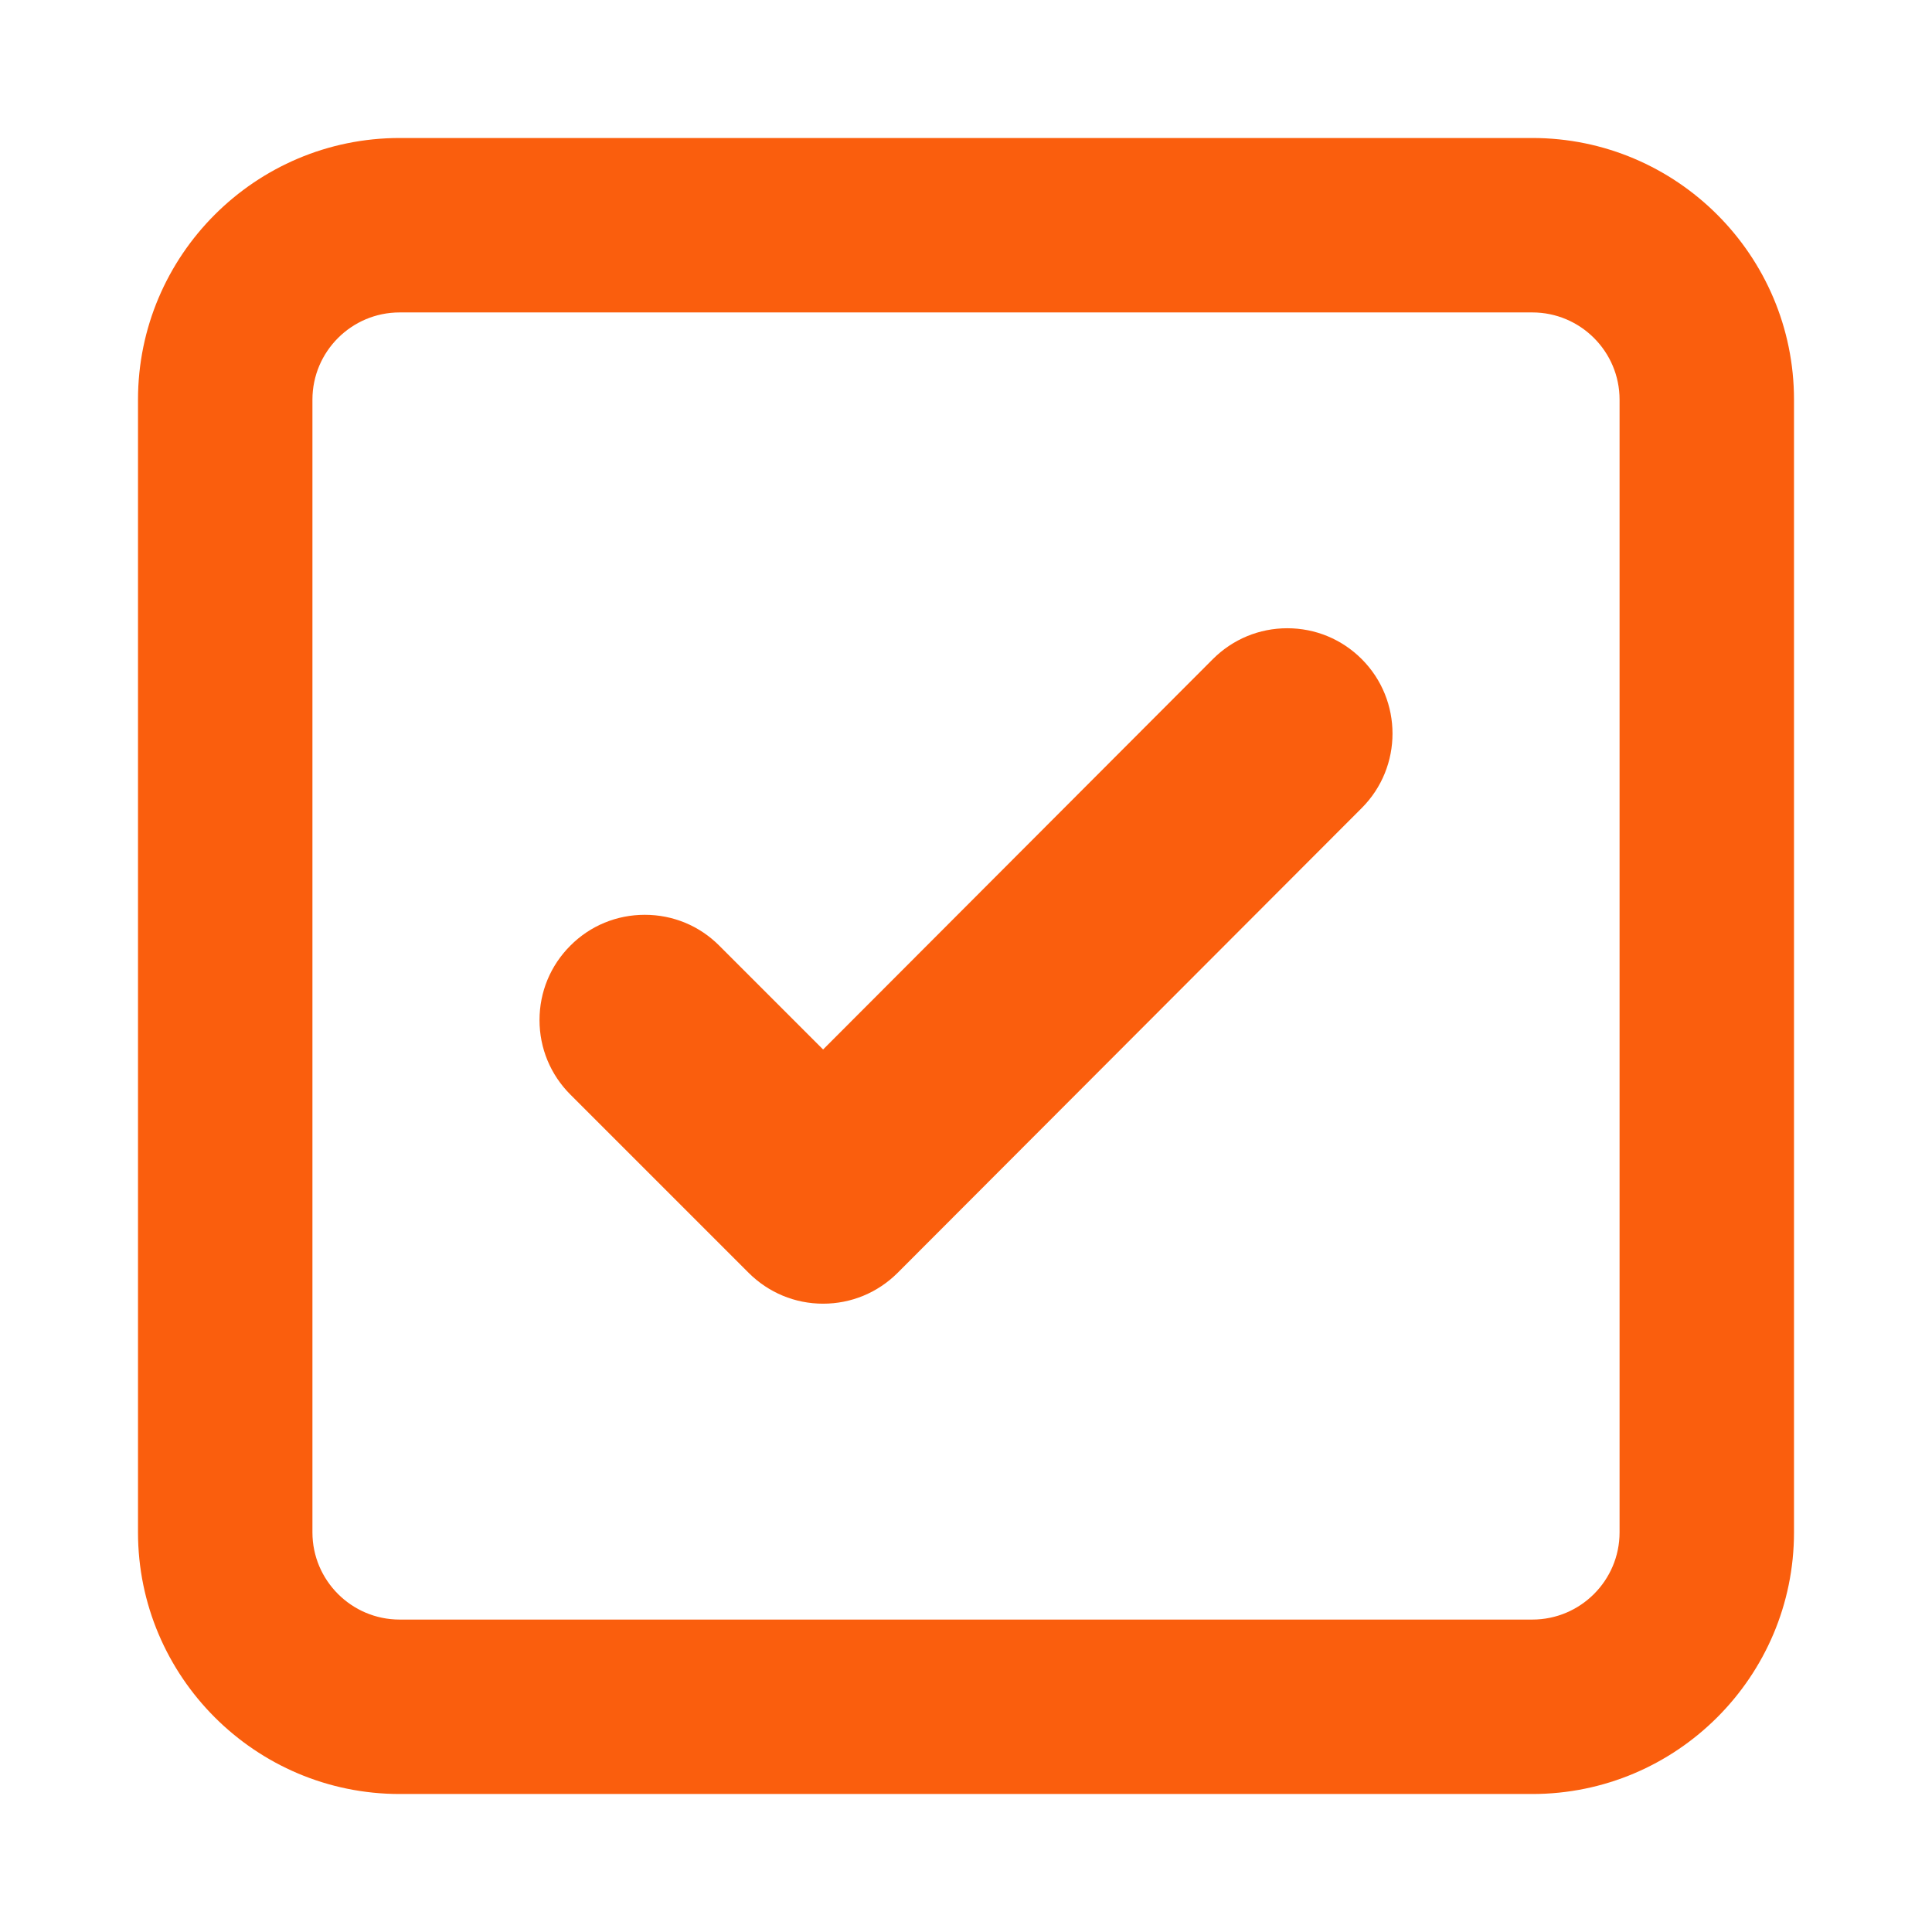 <svg width="28" height="28" viewBox="0 0 28 28" fill="none" xmlns="http://www.w3.org/2000/svg">
<path d="M22.208 2H5.792C3.701 2 2 3.701 2 5.792V22.208C2 24.299 3.701 26 5.792 26H22.208C24.299 26 26 24.299 26 22.208V5.792C26 3.701 24.299 2 22.208 2ZM23.472 22.208C23.472 22.905 22.905 23.472 22.208 23.472H5.792C5.095 23.472 4.528 22.905 4.528 22.208V5.792C4.528 5.095 5.095 4.528 5.792 4.528H22.208C22.905 4.528 23.472 5.095 23.472 5.792V22.208H23.472Z" fill="#FA5E0D"/>
<path d="M18.656 9.105C18.249 9.105 17.866 9.264 17.577 9.553L11.929 15.21L10.424 13.705C10.136 13.416 9.752 13.258 9.345 13.258C8.937 13.258 8.554 13.416 8.266 13.705C7.978 13.993 7.819 14.376 7.819 14.784C7.819 15.191 7.978 15.575 8.266 15.863L10.85 18.447C11.139 18.735 11.522 18.894 11.929 18.894C12.337 18.894 12.72 18.735 13.009 18.447L19.735 11.711C20.33 11.116 20.33 10.147 19.735 9.552C19.447 9.264 19.064 9.105 18.656 9.105Z" fill="#FA5E0D"/>
</svg>
